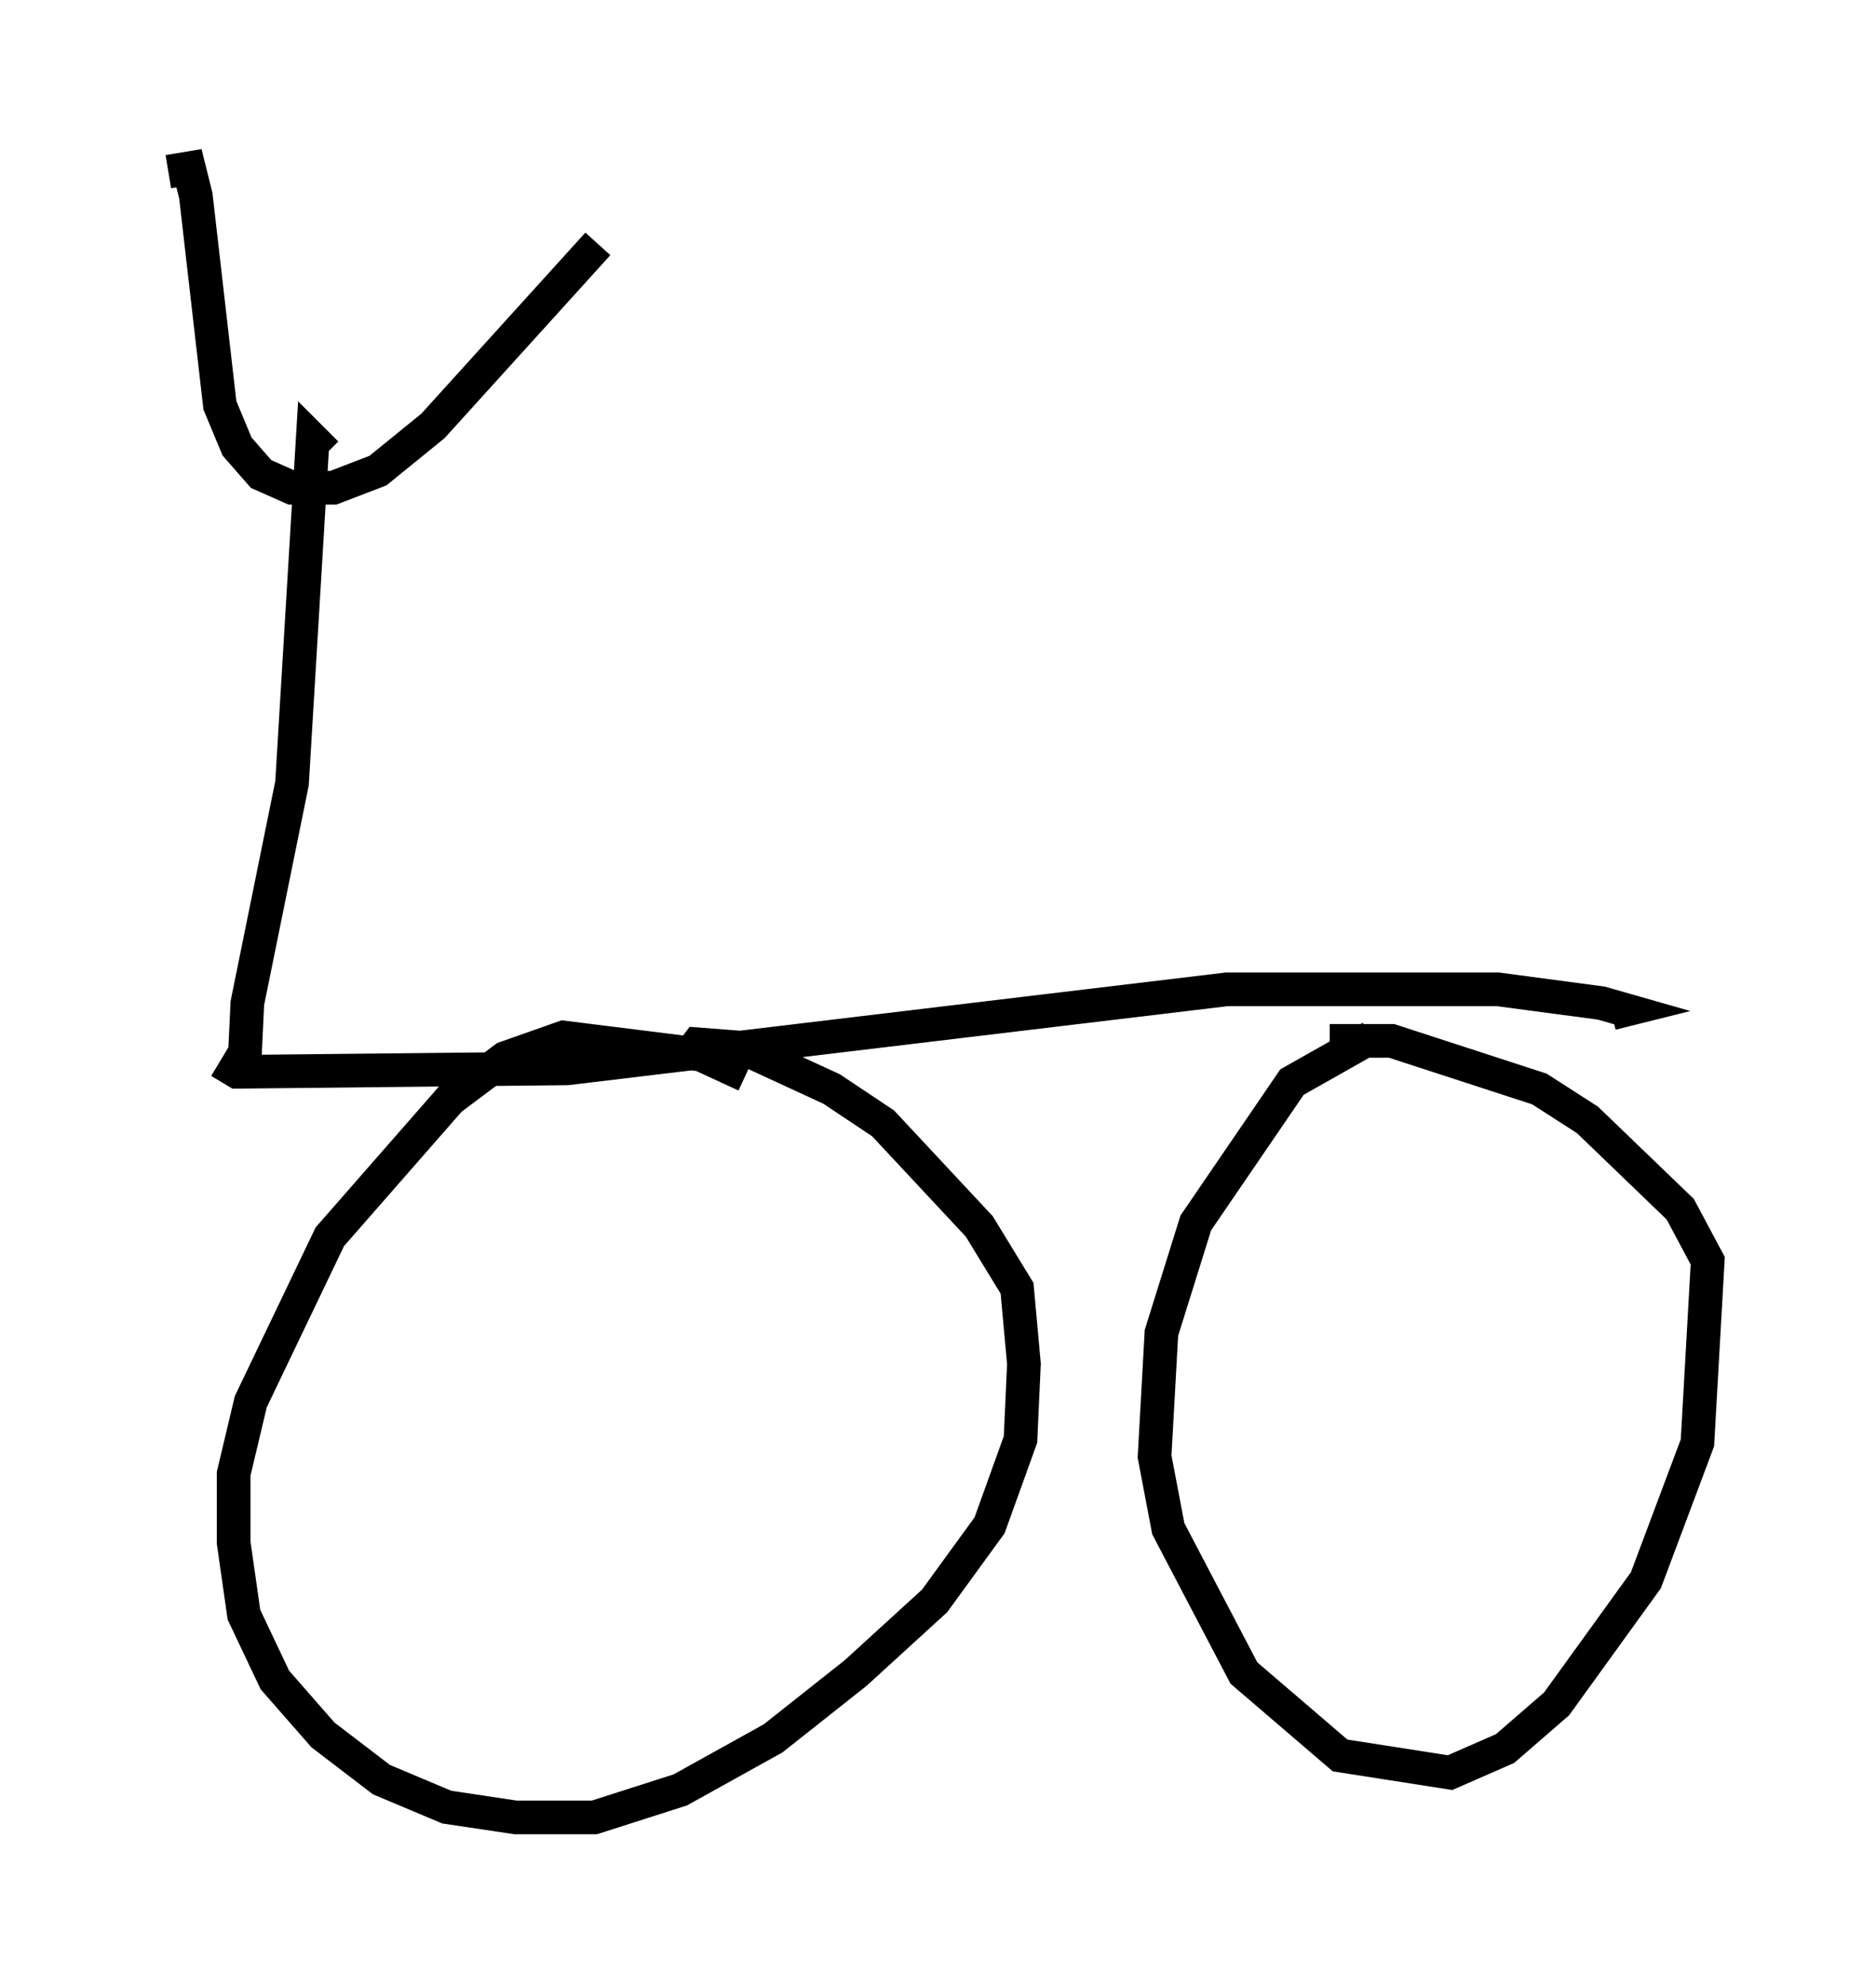 <?xml version="1.0" encoding="utf-8" ?>
<svg baseProfile="full" height="59.001" version="1.1" width="55.734" xmlns="http://www.w3.org/2000/svg" xmlns:ev="http://www.w3.org/2001/xml-events" xmlns:xlink="http://www.w3.org/1999/xlink"><defs /><rect fill="white" height="59.001" width="55.734" x="0" y="0" /><path d="M22.967, 32.869 m-0.817, -0.919 l-1.327, -0.613 -4.083, -0.51 l-1.735, 0.613 -1.633, 1.225 l-3.573, 4.083 -2.348, 4.9 l-0.51, 2.144 0.0, 2.042 l0.306, 2.144 0.919, 1.94 l1.429, 1.633 1.735, 1.327 l1.94, 0.817 2.042, 0.306 l2.348, 0.0 2.552, -0.817 l2.756, -1.531 2.45, -1.94 l2.348, -2.144 1.633, -2.246 l0.919, -2.552 0.102, -2.246 l-0.204, -2.246 -1.123, -1.838 l-2.858, -3.063 -1.531, -1.021 l-2.654, -1.225 -1.327, -0.102 l-0.306, 0.408 m20.315, -0.613 l-2.348, 1.327 -2.858, 4.185 l-1.021, 3.267 -0.204, 3.675 l0.408, 2.144 2.246, 4.288 l2.858, 2.45 3.267, 0.51 l1.633, -0.715 1.531, -1.327 l2.654, -3.675 1.531, -4.083 l0.306, -5.41 -0.817, -1.531 l-2.756, -2.654 -1.429, -0.919 l-4.39, -1.429 -1.838, 0.0 m-32.973, 0.613 l0.51, 0.306 9.8, -0.102 l19.6, -2.348 8.065, 0.0 l3.063, 0.408 0.715, 0.204 l-0.408, 0.102 m-40.63, 1.838 l0.102, -2.144 1.327, -6.533 l0.613, -10.208 0.408, 0.408 m-4.696, -8.371 l0.613, -0.102 0.204, 0.817 l0.715, 6.227 0.51, 1.225 l0.715, 0.817 0.919, 0.408 l1.225, 0.0 1.327, -0.51 l1.633, -1.327 4.9, -5.41 " fill="none" stroke="black" stroke-width="1" /></svg>